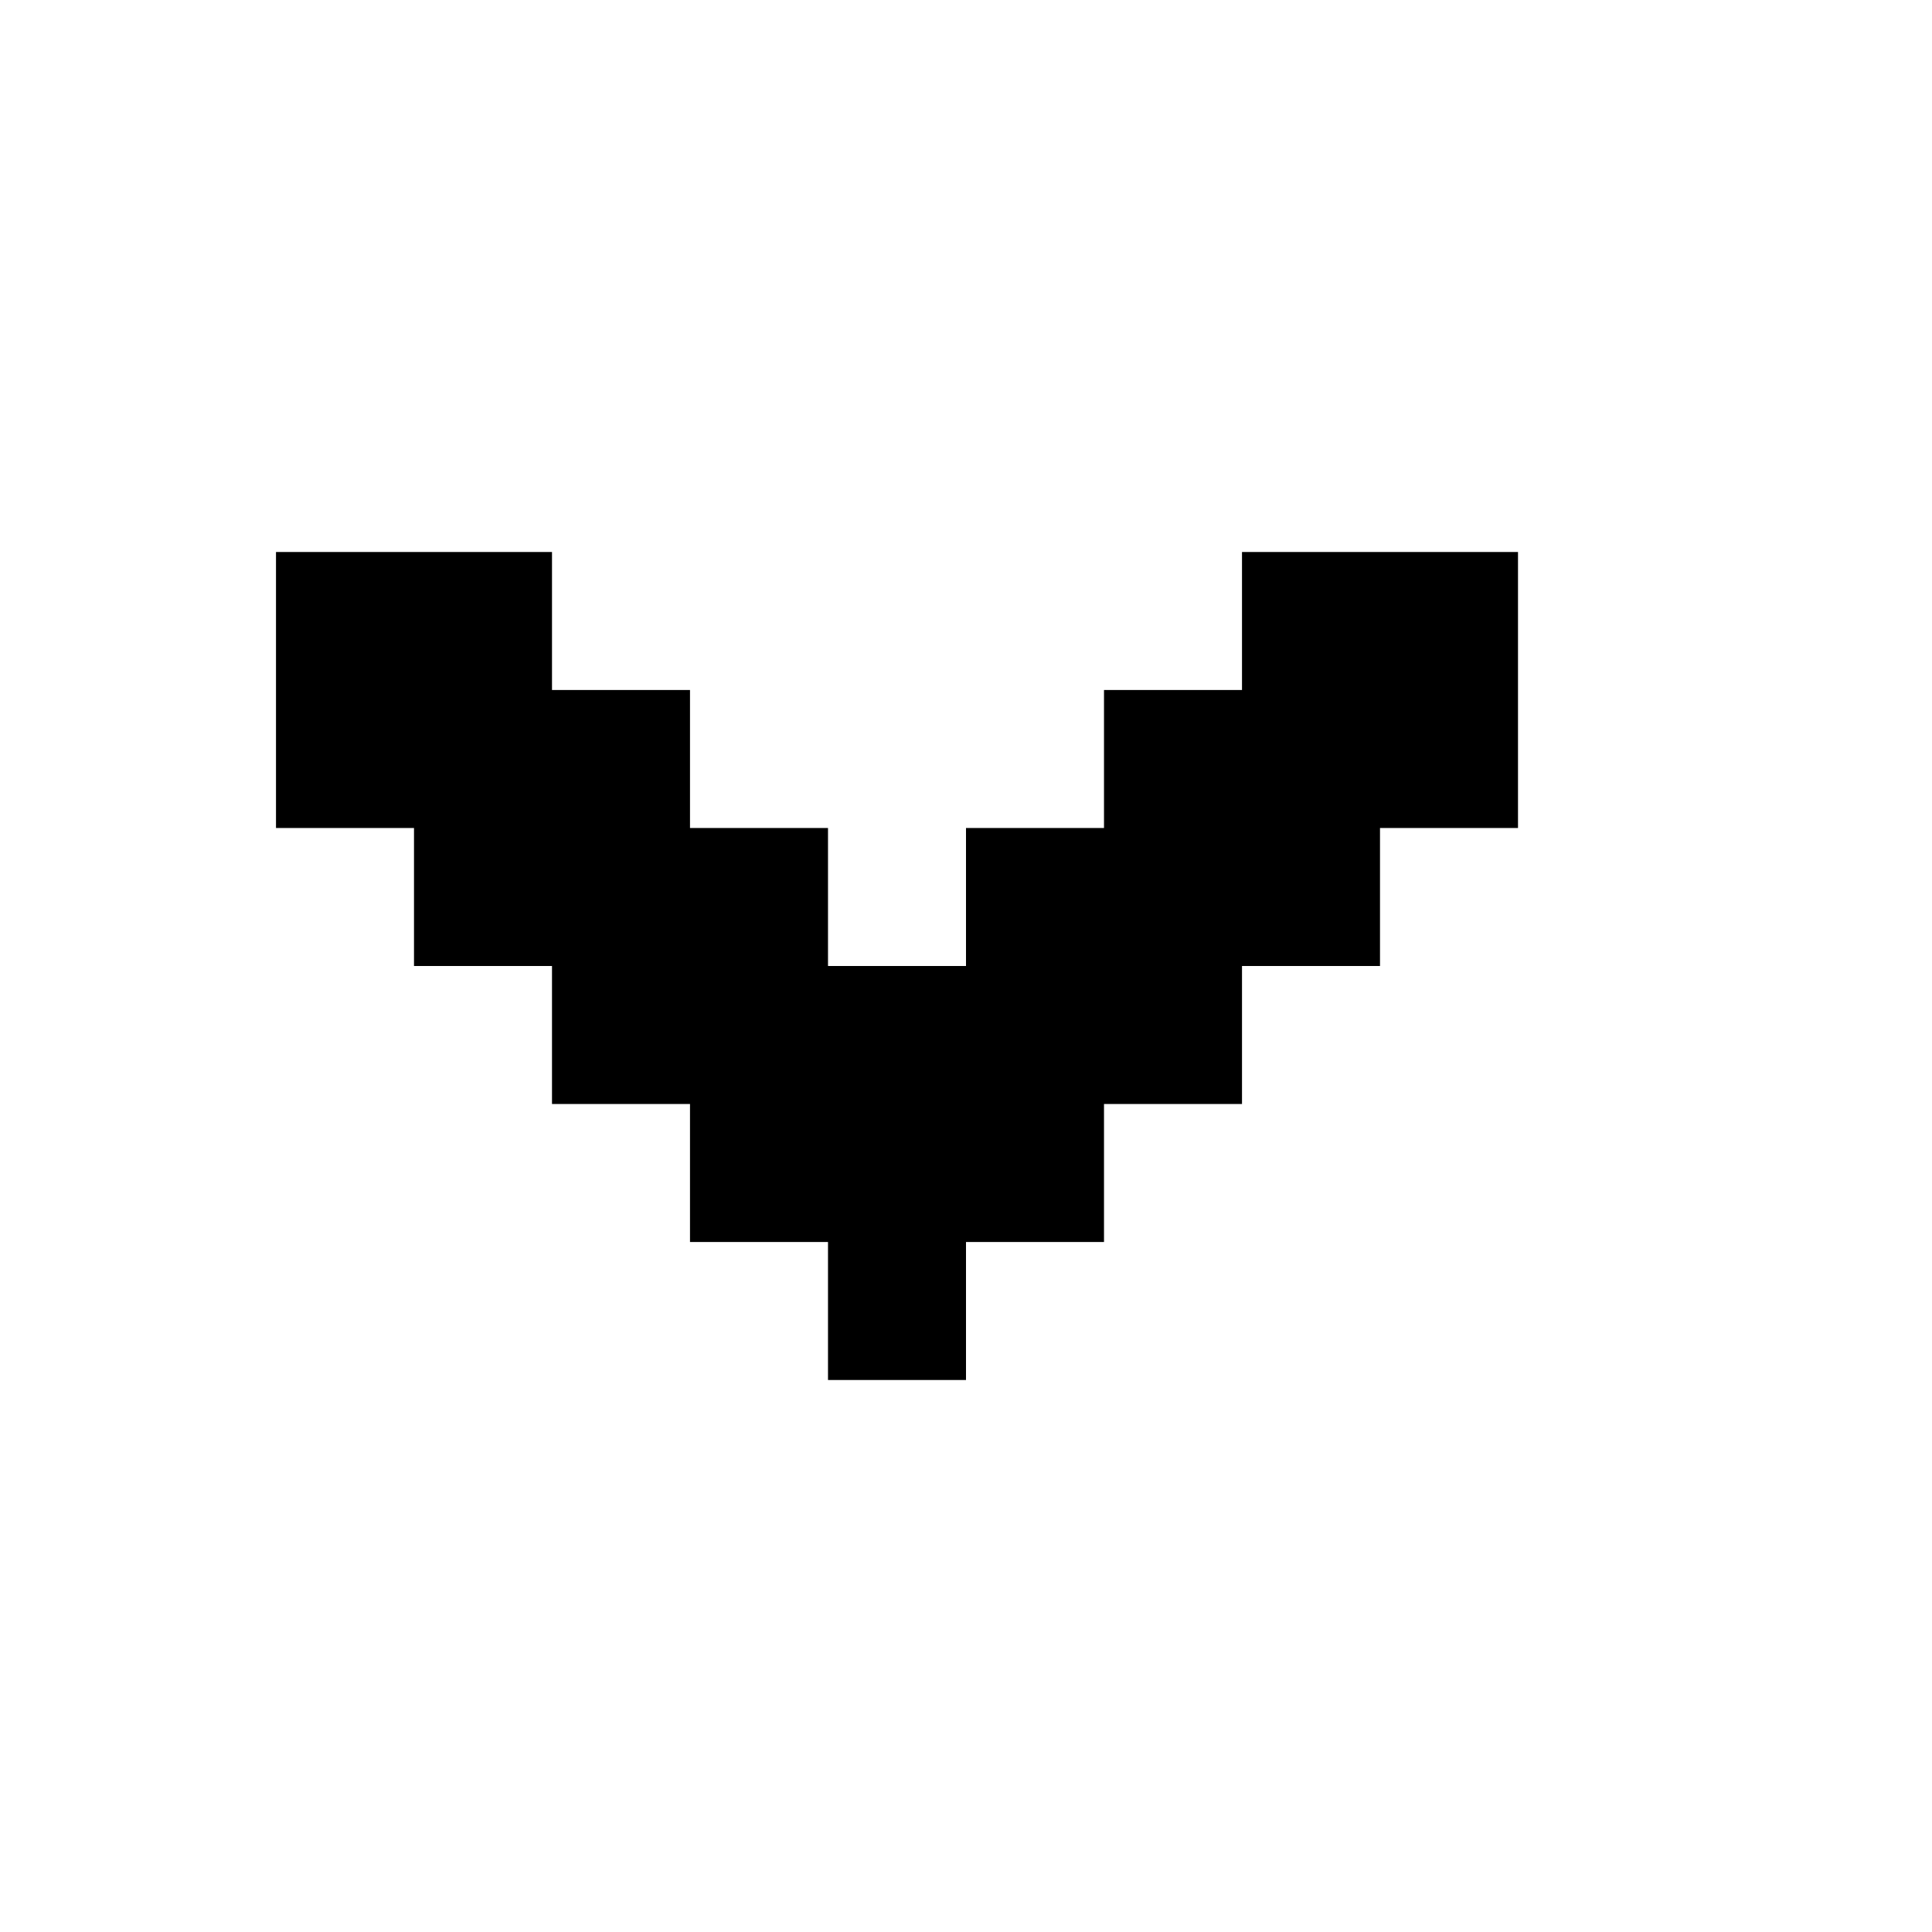<svg width="14" height="14" viewBox="0 0 14 14" fill="none" xmlns="http://www.w3.org/2000/svg">
<path fill-rule="evenodd" clip-rule="evenodd" d="M4 4H2V6H3V7H4V8H5V9H6V10H7V9H8V8H9V7H10V6H11V4H9V5H8V6H7V7H6V6H5V5H4V4Z" fill="black"/>
</svg>
